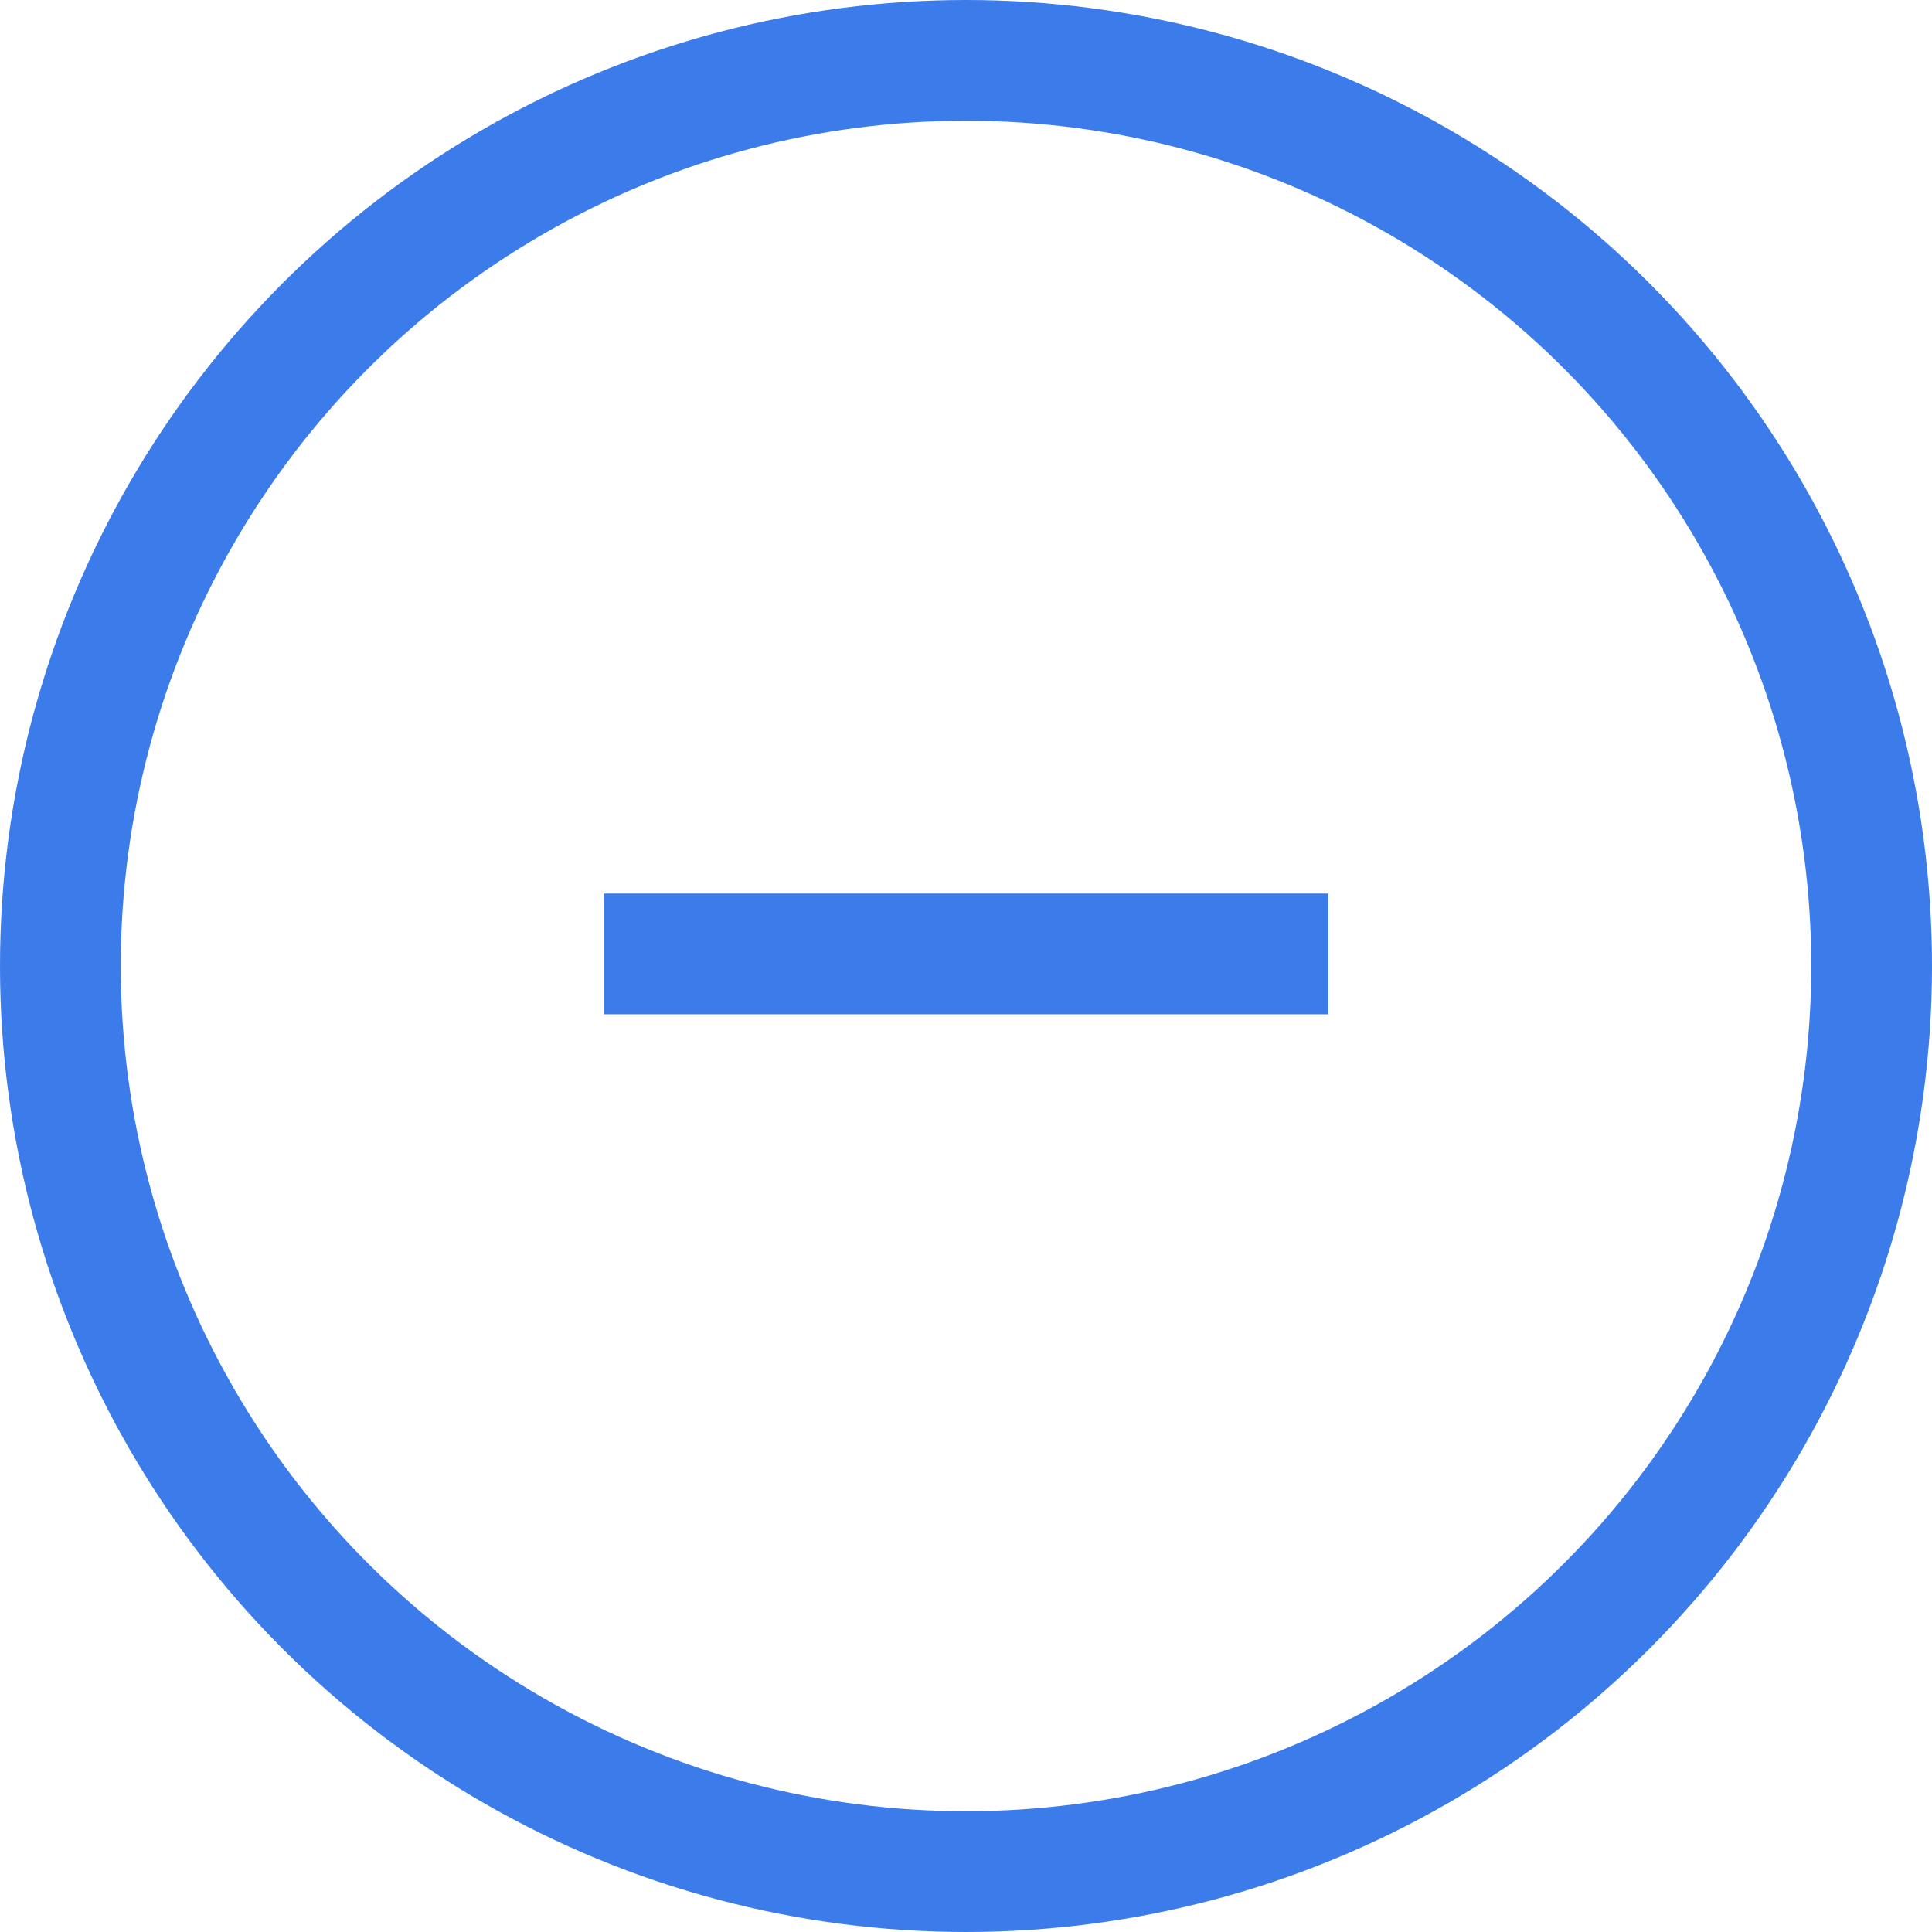 <svg width="16" height="16" viewBox="0 0 16 16" fill="none" xmlns="http://www.w3.org/2000/svg">
<circle cx="8" cy="8" r="7.5" stroke="#3C7BEA"/>
<line x1="5" y1="7.9" x2="11" y2="7.9" stroke="#3C7BEA"/>
</svg>

